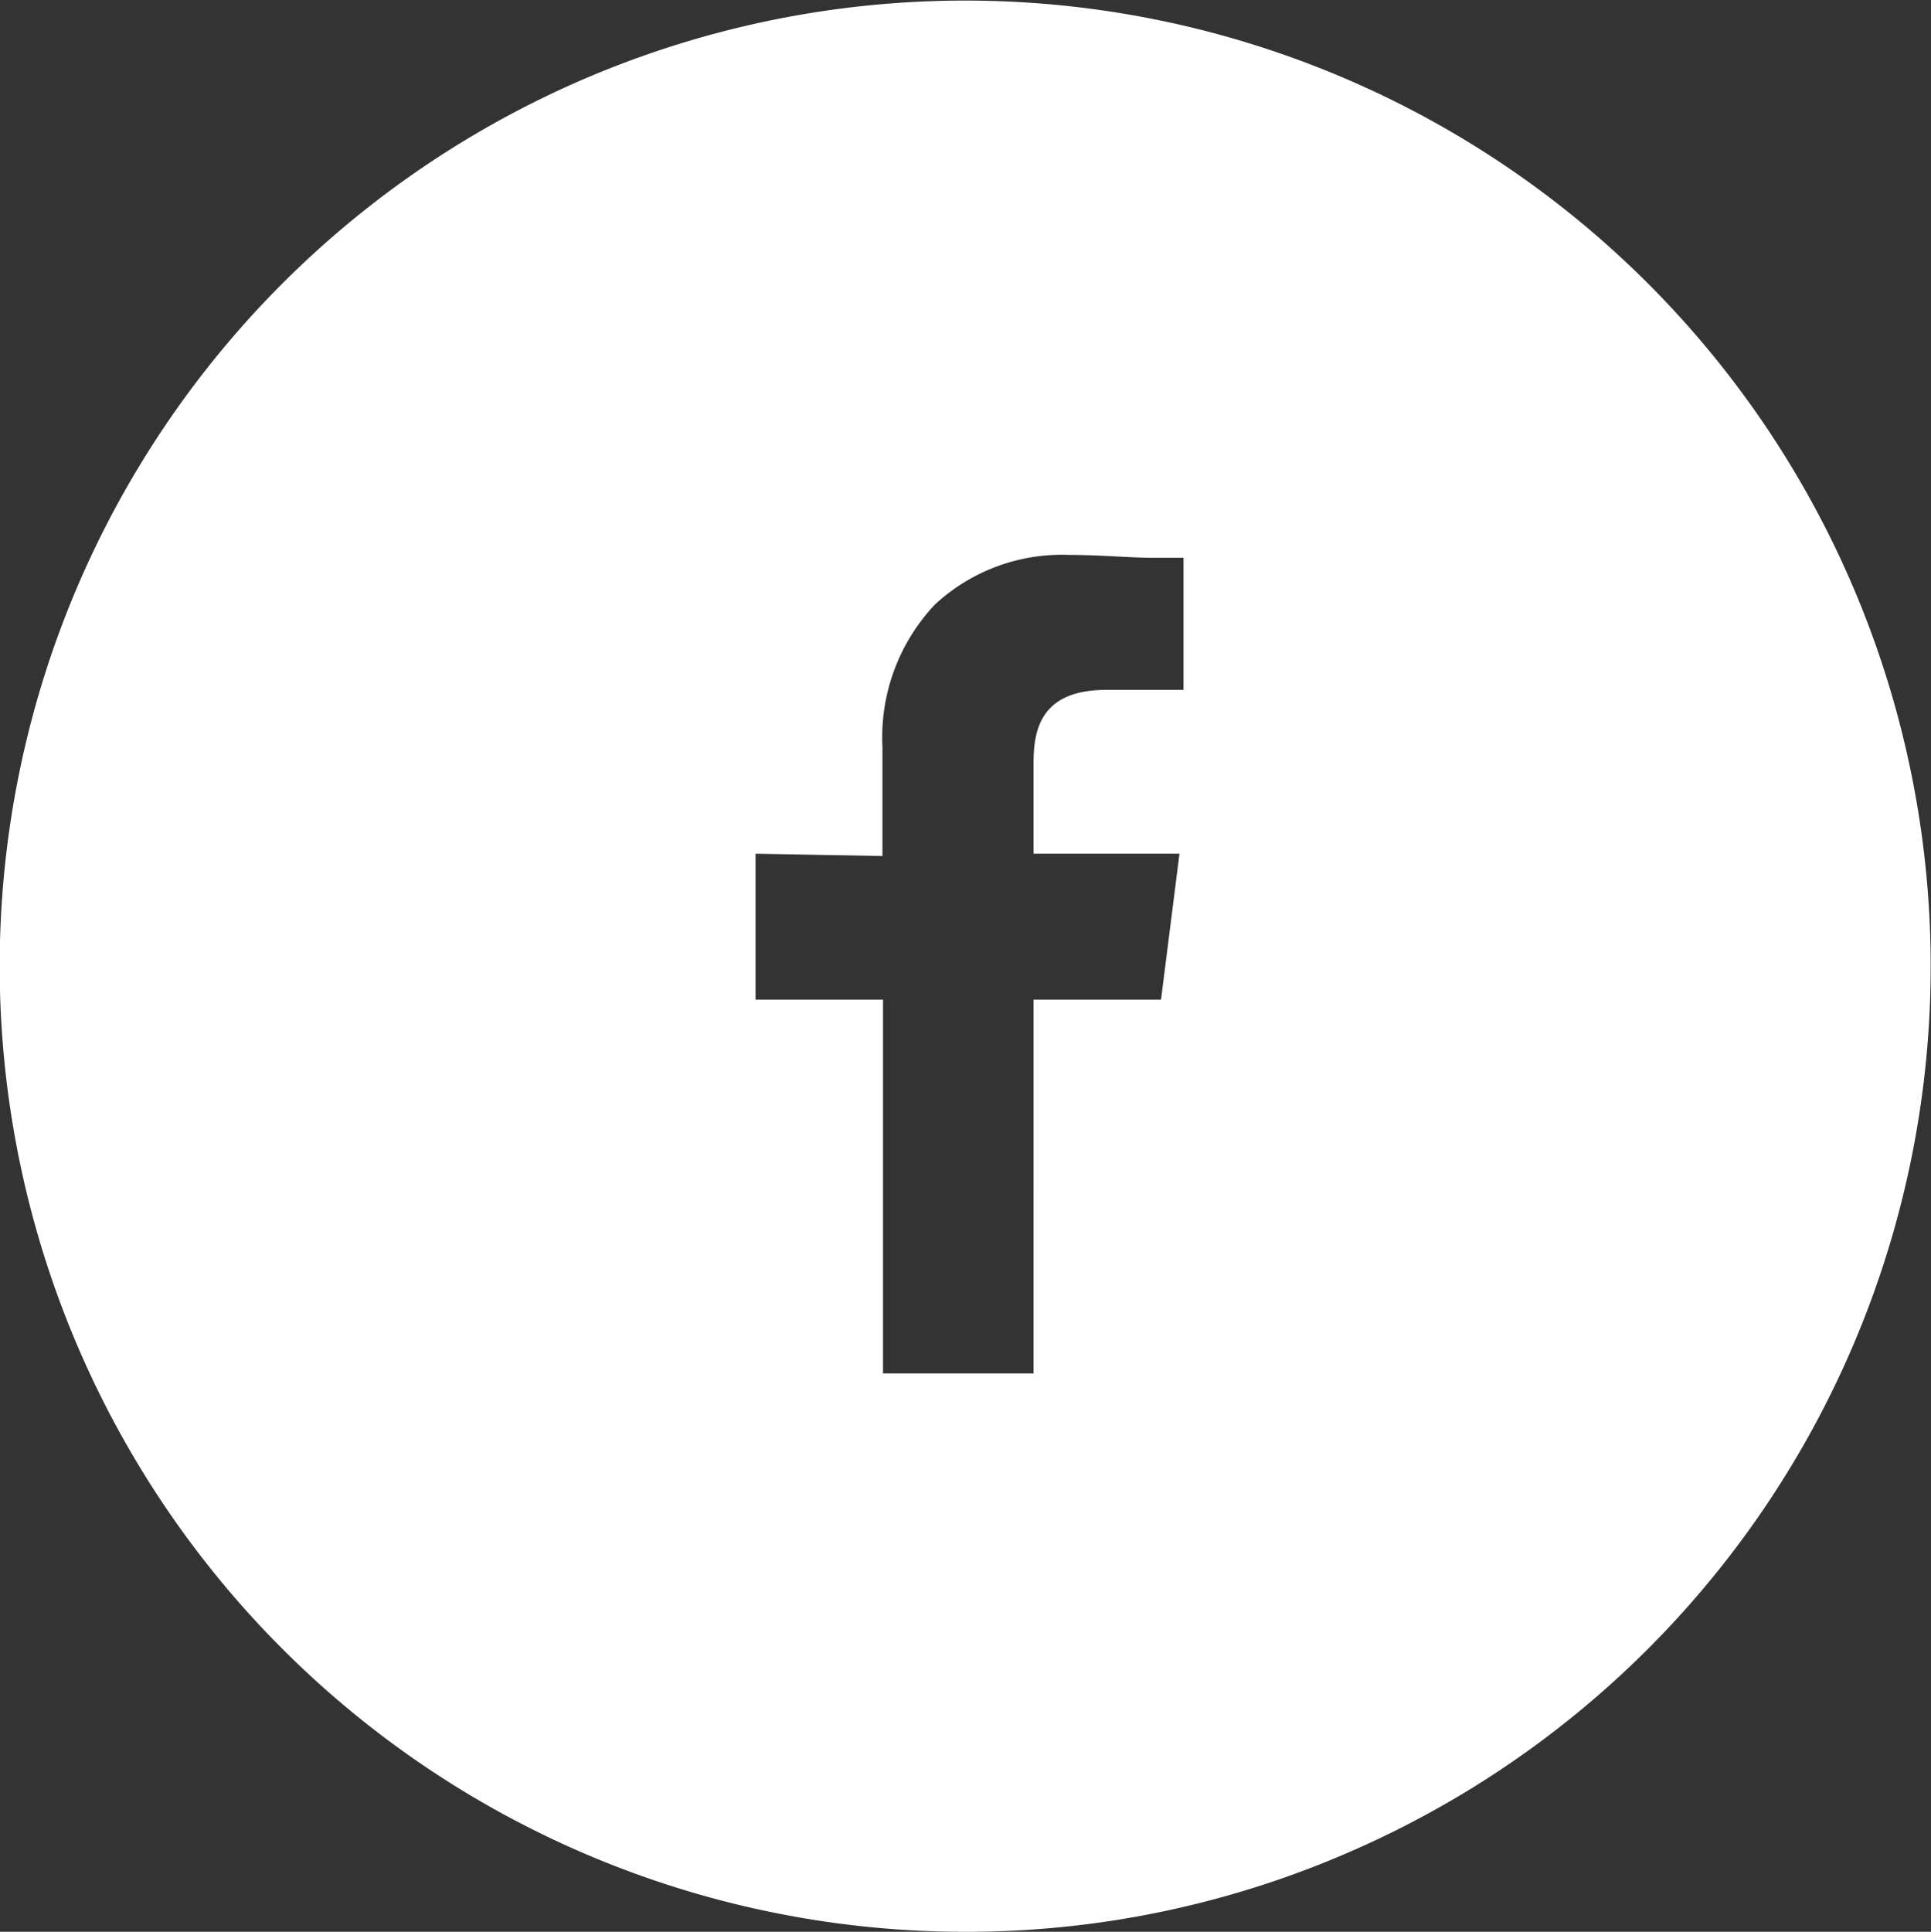 <svg xmlns="http://www.w3.org/2000/svg" viewBox="0 0 33.48 33.49"><rect x="0" y="0" width="33.48" height="33.49" fill="#333333" stroke="none"/><defs><style>.cls-1{fill:#fff;}</style></defs><title>face loguito</title><g id="Capa_2" data-name="Capa 2"><g id="INICIO"><path class="cls-1" d="M16.74,33.49a16.74,16.74,0,1,1,6.51-1.32h0A16.63,16.63,0,0,1,16.74,33.49ZM13.1,14.8v2.53h2.21v6.48h2.61V17.33h2.21l.32-2.53H17.92V13.22c0-.59.14-1.26,1.26-1.26h1.34V9.67l-.54,0c-.38,0-.9-.05-1.44-.05a3.24,3.24,0,0,0-2.33.86,3.35,3.35,0,0,0-.91,2.46v1.9Z"/></g></g></svg>